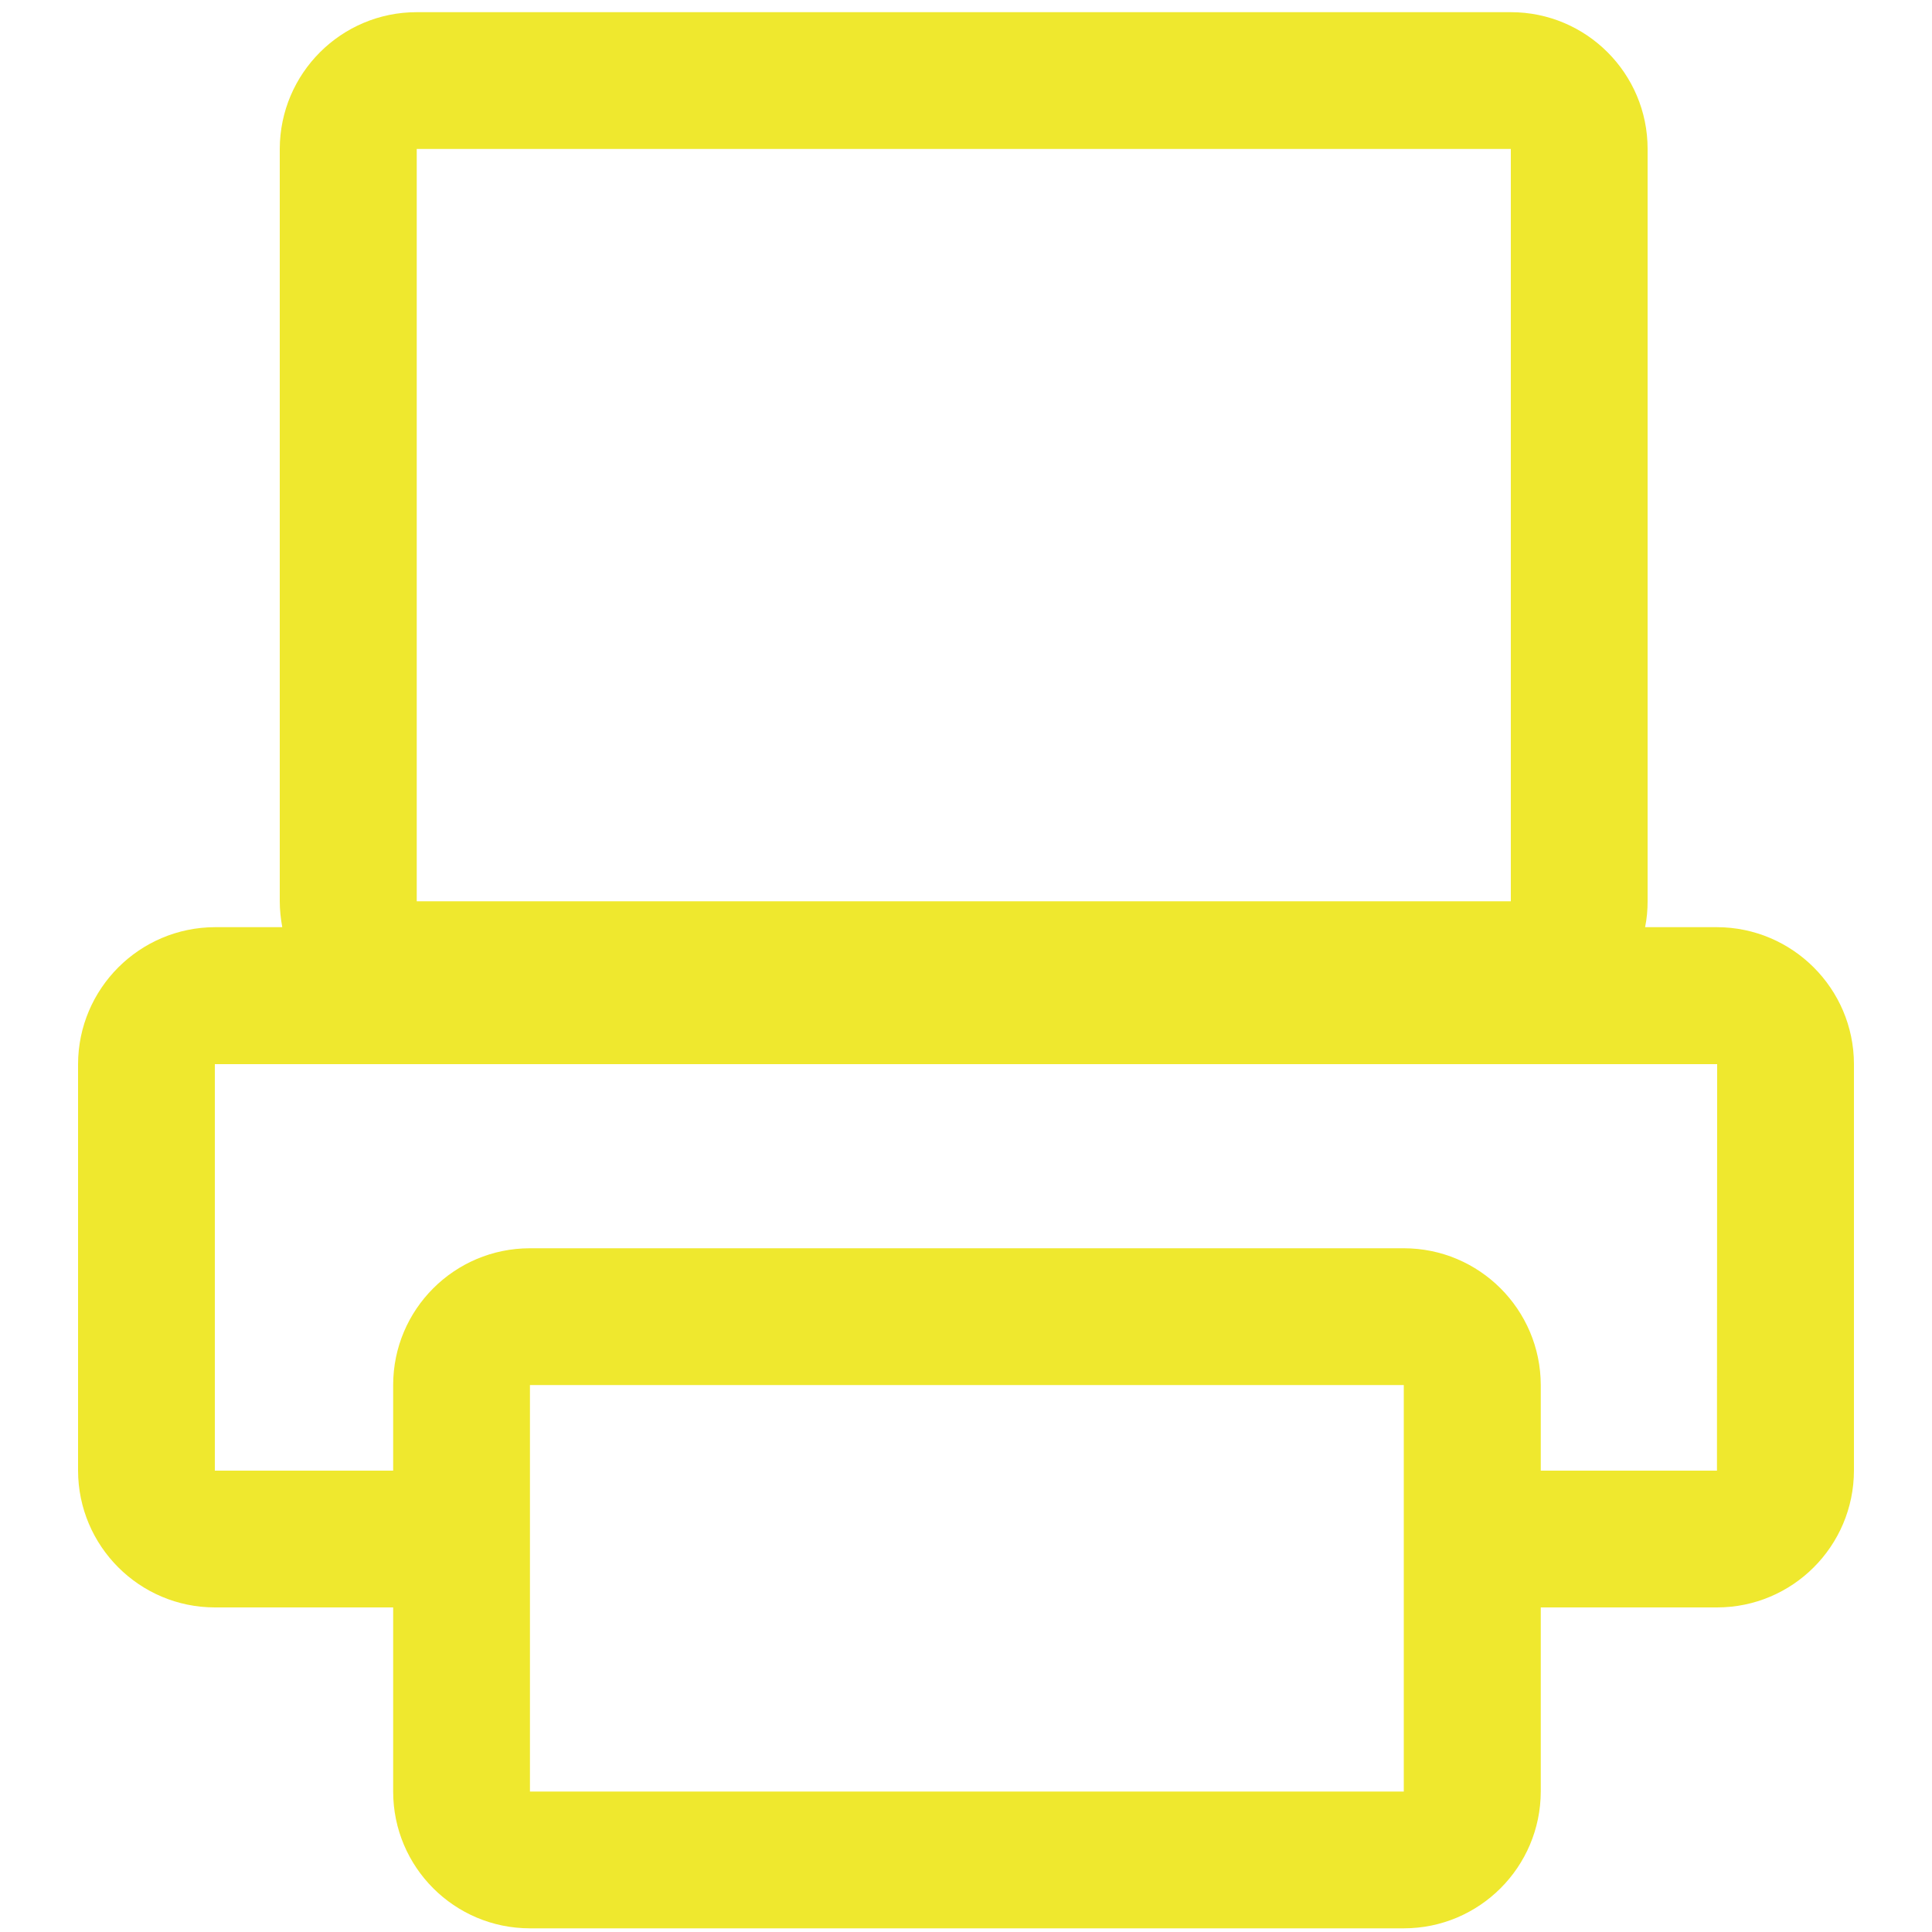 ﻿<?xml version="1.0" encoding="utf-8"?>
<svg version="1.1" xmlns:xlink="http://www.w3.org/1999/xlink" width="10px" height="10px" xmlns="http://www.w3.org/2000/svg">
  <g transform="matrix(1 0 0 1 -1194 -193 )">
    <path d="M 9.596 5.507  C 9.595 5.117  9.278 4.8  8.887 4.799  L 8.515 4.799  C 8.524 4.755  8.528 4.71  8.528 4.665  L 8.528 0.771  C 8.528 0.38  8.211 0.063  7.82 0.063  L 2.157 0.063  C 1.766 0.063  1.449 0.38  1.448 0.771  L 1.448 4.665  C 1.448 4.71  1.453 4.755  1.461 4.799  L 1.113 4.799  C 0.722 4.8  0.405 5.117  0.404 5.508  L 0.404 7.612  C 0.405 8.003  0.722 8.32  1.113 8.32  L 2.035 8.32  L 2.035 9.273  C 2.035 9.664  2.352 9.981  2.743 9.981  L 7.266 9.981  C 7.657 9.981  7.974 9.664  7.975 9.273  L 7.975 8.32  L 8.887 8.32  C 9.278 8.32  9.595 8.003  9.596 7.612  L 9.596 5.507  Z M 2.157 4.665  L 2.157 0.771  L 7.82 0.771  L 7.82 4.665  L 2.157 4.665  Z M 7.266 7.169  L 7.266 9.273  L 2.743 9.273  L 2.743 7.169  L 7.266 7.169  Z M 8.888 5.508  L 8.887 7.612  L 7.975 7.612  L 7.975 7.169  C 7.974 6.778  7.657 6.461  7.266 6.461  L 2.743 6.461  C 2.352 6.461  2.035 6.778  2.035 7.169  L 2.035 7.612  L 1.112 7.612  L 1.112 5.508  L 8.888 5.508  Z " fill-rule="nonzero" fill="#efe82e" stroke="none" transform="matrix(1 0 0 1 1194 193 )" />
  </g>
</svg>